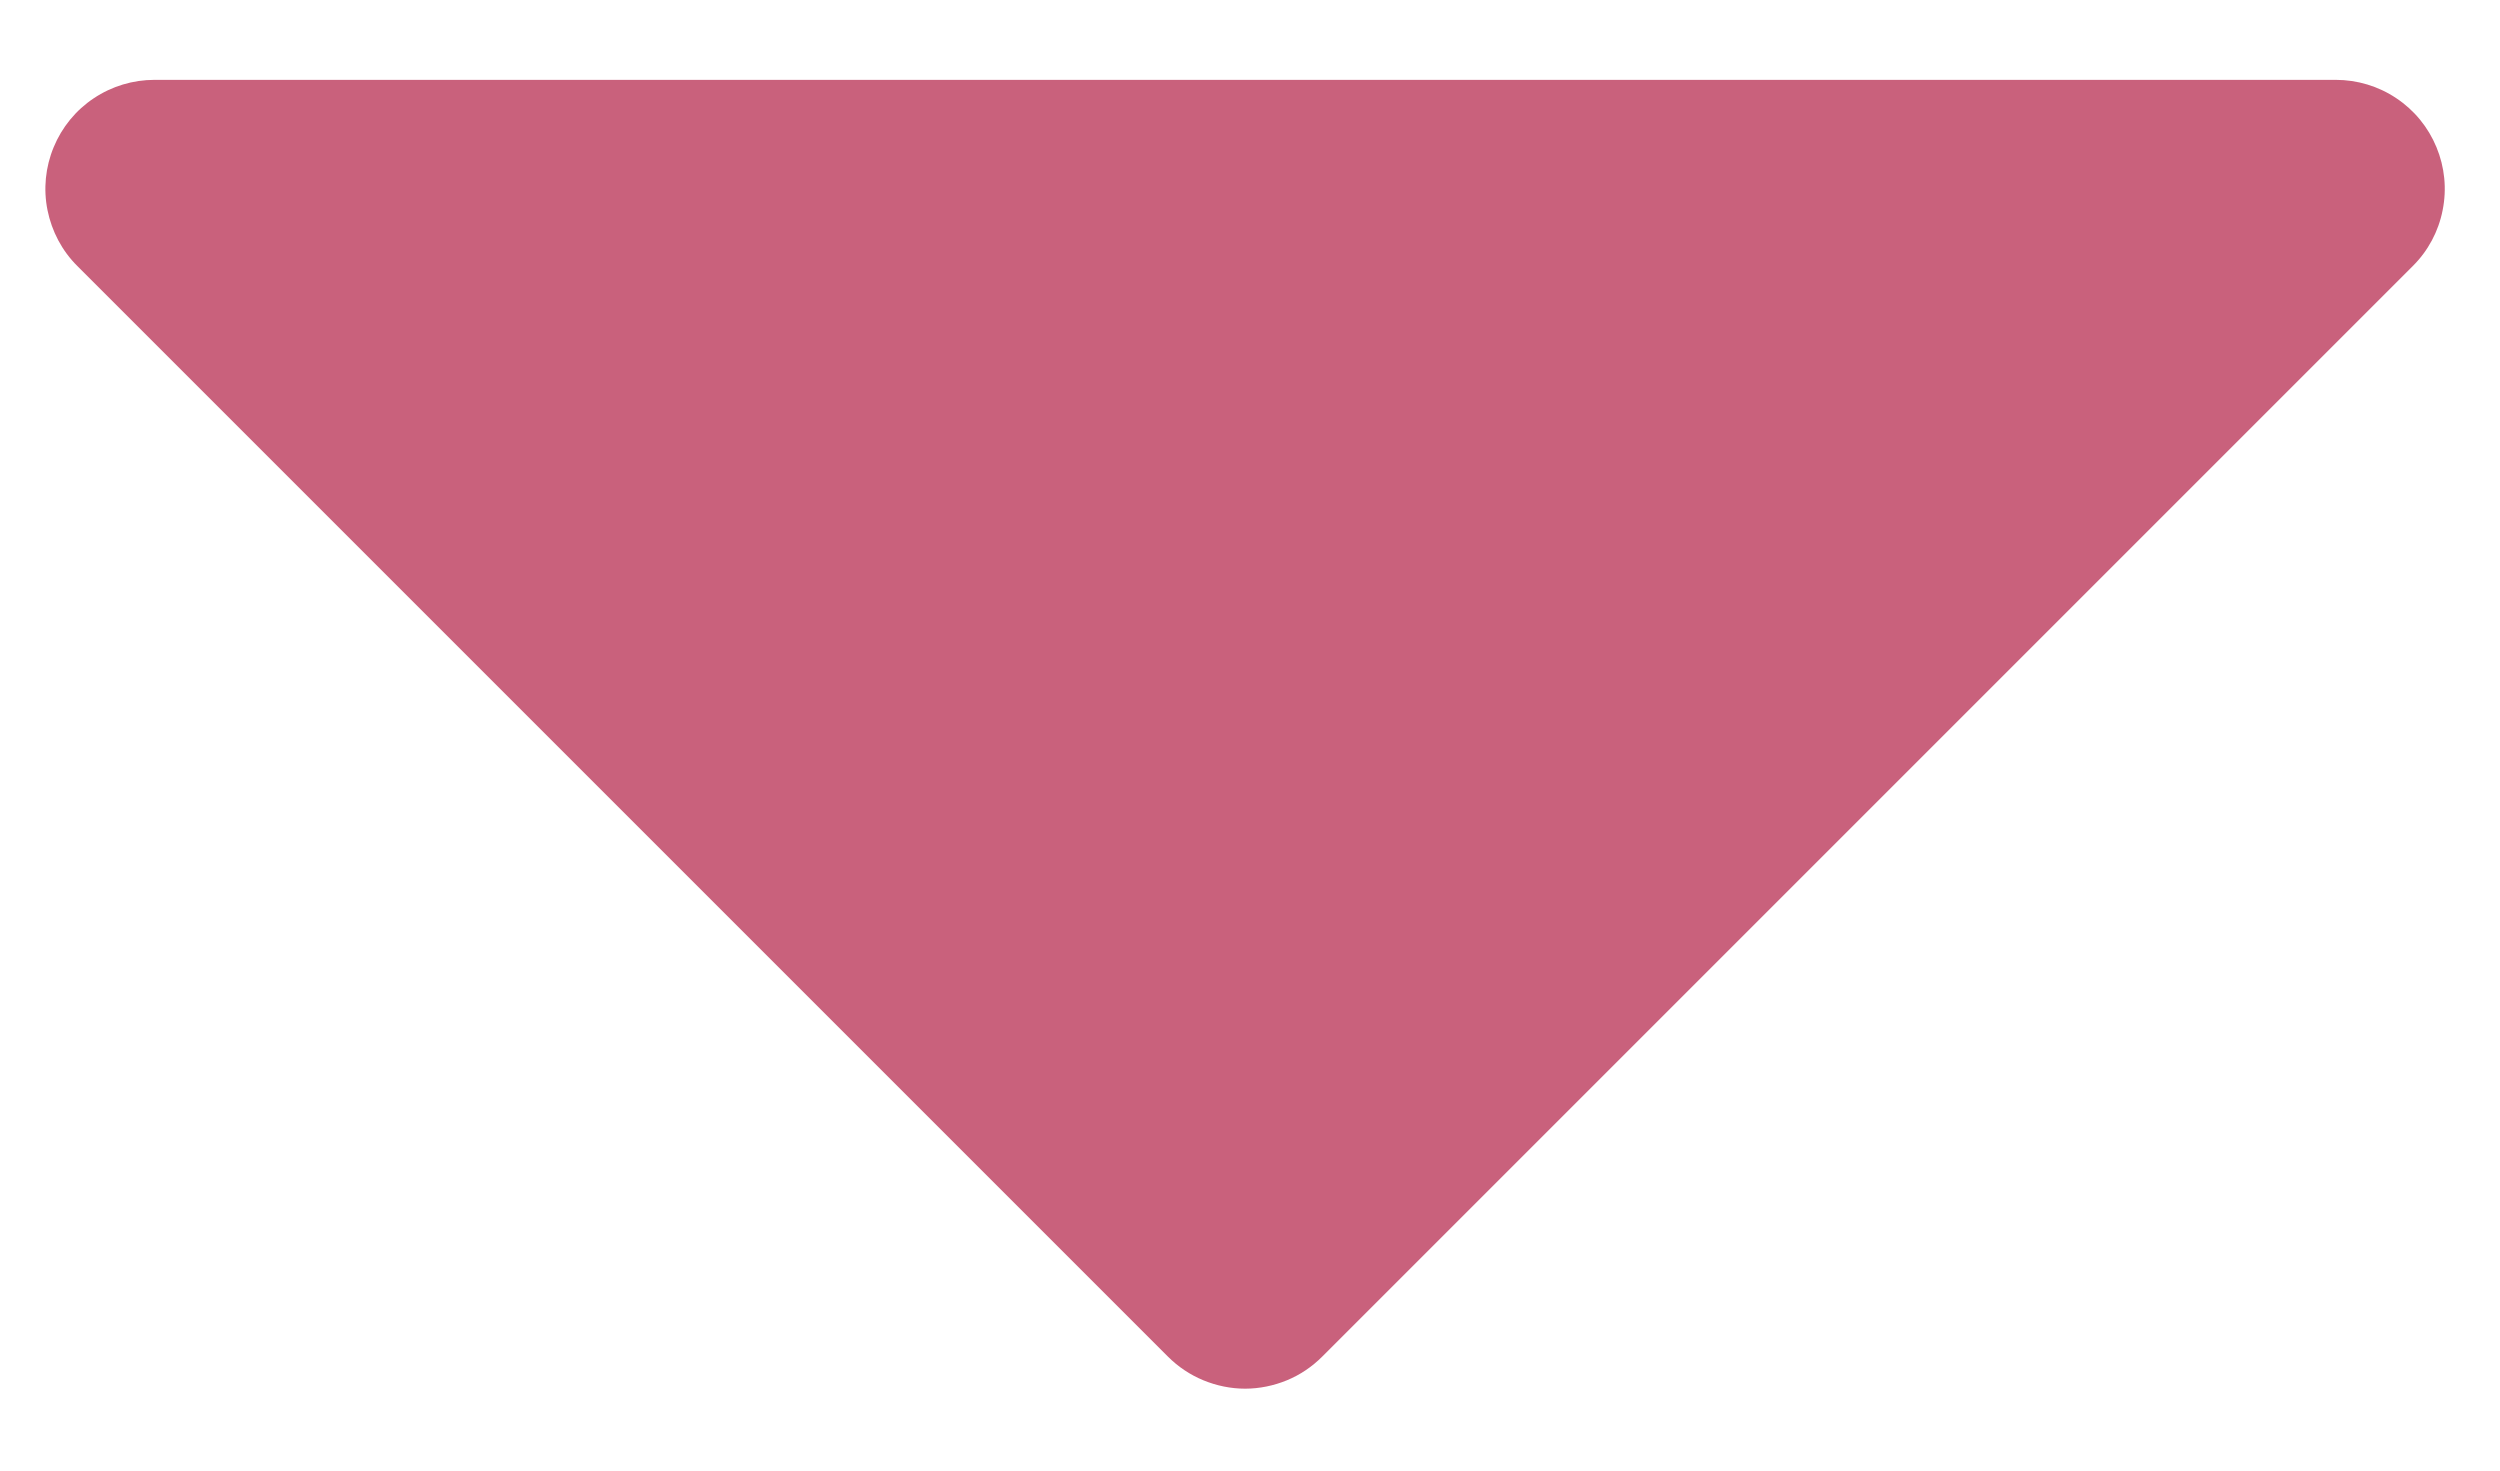 <svg width="17" height="10" viewBox="0 0 17 10" fill="none" xmlns="http://www.w3.org/2000/svg">
<path d="M16.407 1.809L8.991 9.225C8.922 9.294 8.841 9.349 8.751 9.386C8.661 9.423 8.564 9.443 8.467 9.443C8.369 9.443 8.273 9.423 8.183 9.386C8.093 9.349 8.011 9.294 7.942 9.225L0.526 1.809C0.422 1.706 0.352 1.573 0.323 1.429C0.294 1.285 0.309 1.136 0.365 1.001C0.421 0.865 0.516 0.749 0.638 0.668C0.761 0.586 0.904 0.543 1.051 0.543L15.883 0.543C16.029 0.543 16.173 0.586 16.295 0.668C16.417 0.749 16.512 0.865 16.568 1.001C16.624 1.136 16.639 1.285 16.61 1.429C16.582 1.573 16.511 1.706 16.407 1.809Z" fill="#C9617C"/>
</svg>
